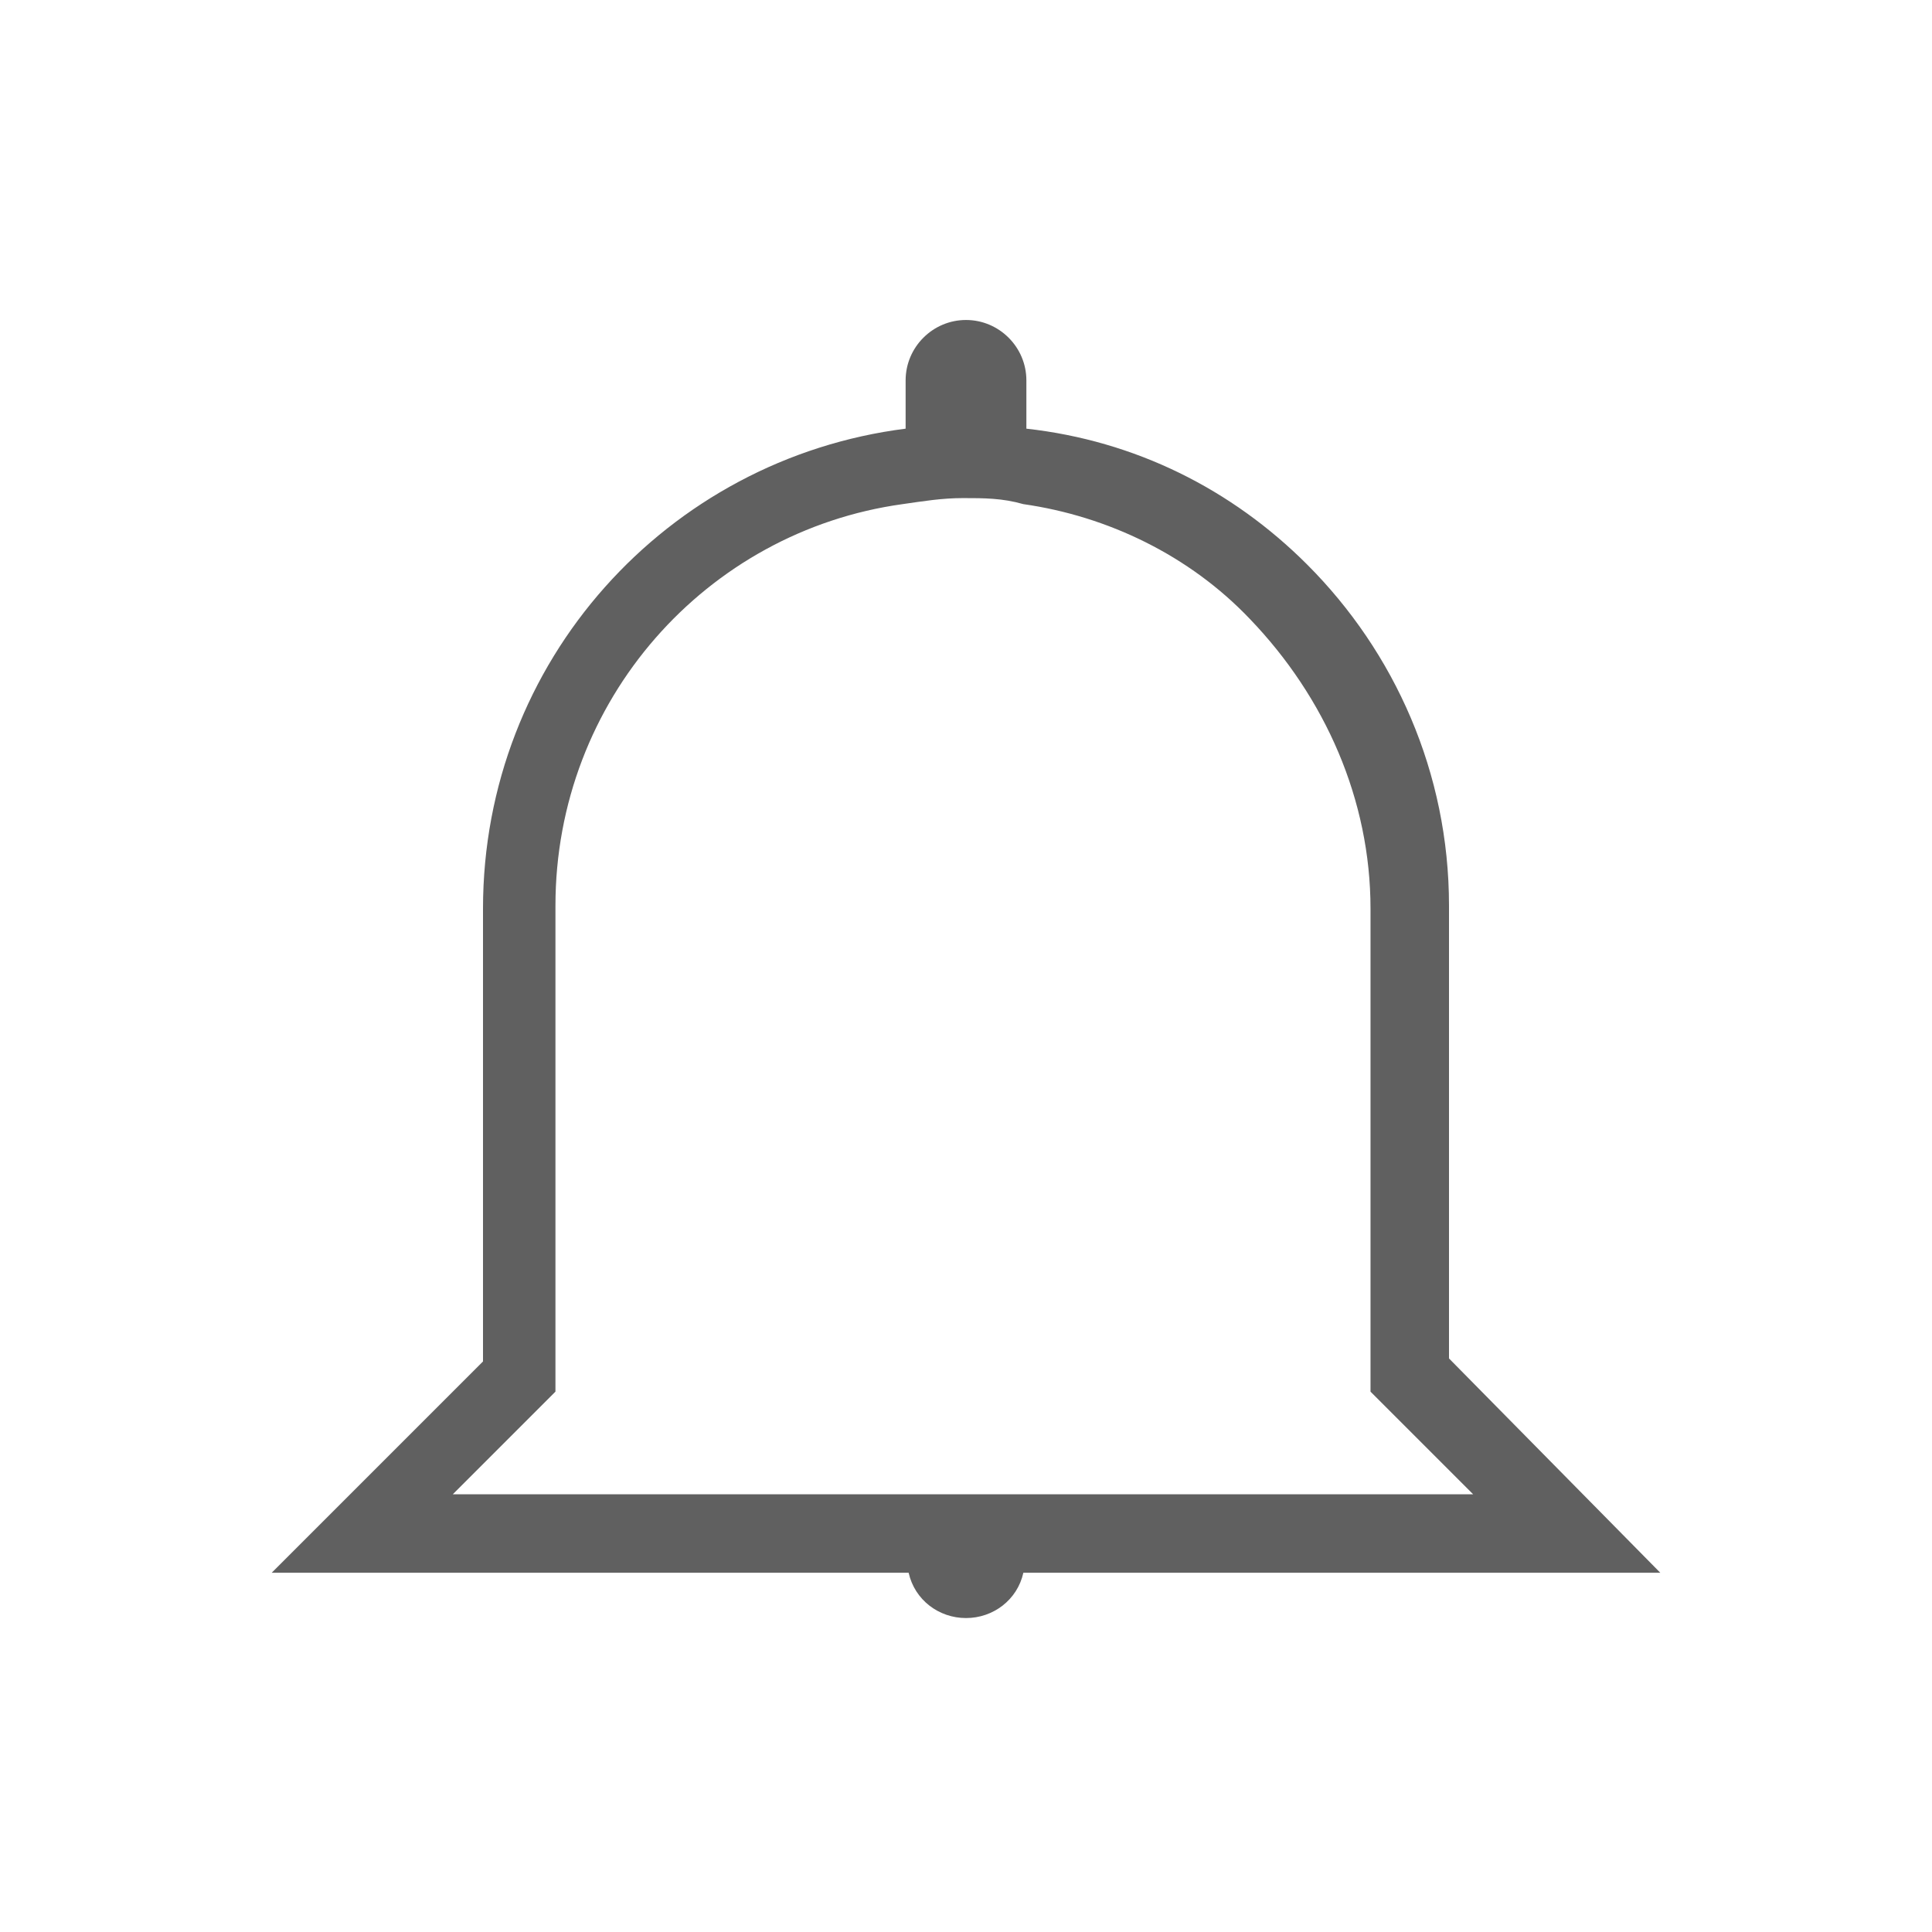 <?xml version="1.0" encoding="utf-8"?>
<!-- Generator: Adobe Illustrator 23.0.0, SVG Export Plug-In . SVG Version: 6.00 Build 0)  -->
<svg version="1.1" id="Layer_1" xmlns="http://www.w3.org/2000/svg" xmlns:xlink="http://www.w3.org/1999/xlink" x="0px" y="0px"
	 viewBox="0 0 64 64" style="enable-background:new 0 0 64 64;" xml:space="preserve">
<style type="text/css">
	.st0{fill:#606060;}
</style>
<g>
	<path class="st0" d="M48,45V30c0-4.4-1.8-8.4-4.7-11.3c-2.5-2.5-5.7-4.1-9.3-4.5v-1.6c0-1.1-0.9-2-2-2s-2,0.9-2,2v1.6
		c-7.9,1-14,7.7-14,15.9v15l-7,7h21.1c0.2,0.9,1,1.5,1.9,1.5s1.7-0.6,1.9-1.5H55L48,45z M15,49.5l2.7-2.7l0.7-0.7V30
		c0-6.8,5-12.4,11.5-13.3c0.7-0.1,1.3-0.2,2-0.2s1.3,0,2,0.2c2.8,0.4,5.5,1.7,7.5,3.8c2.5,2.6,4,6,4,9.6v16l0.7,0.7l2.7,2.7H15z"/>
</g>
</svg>

